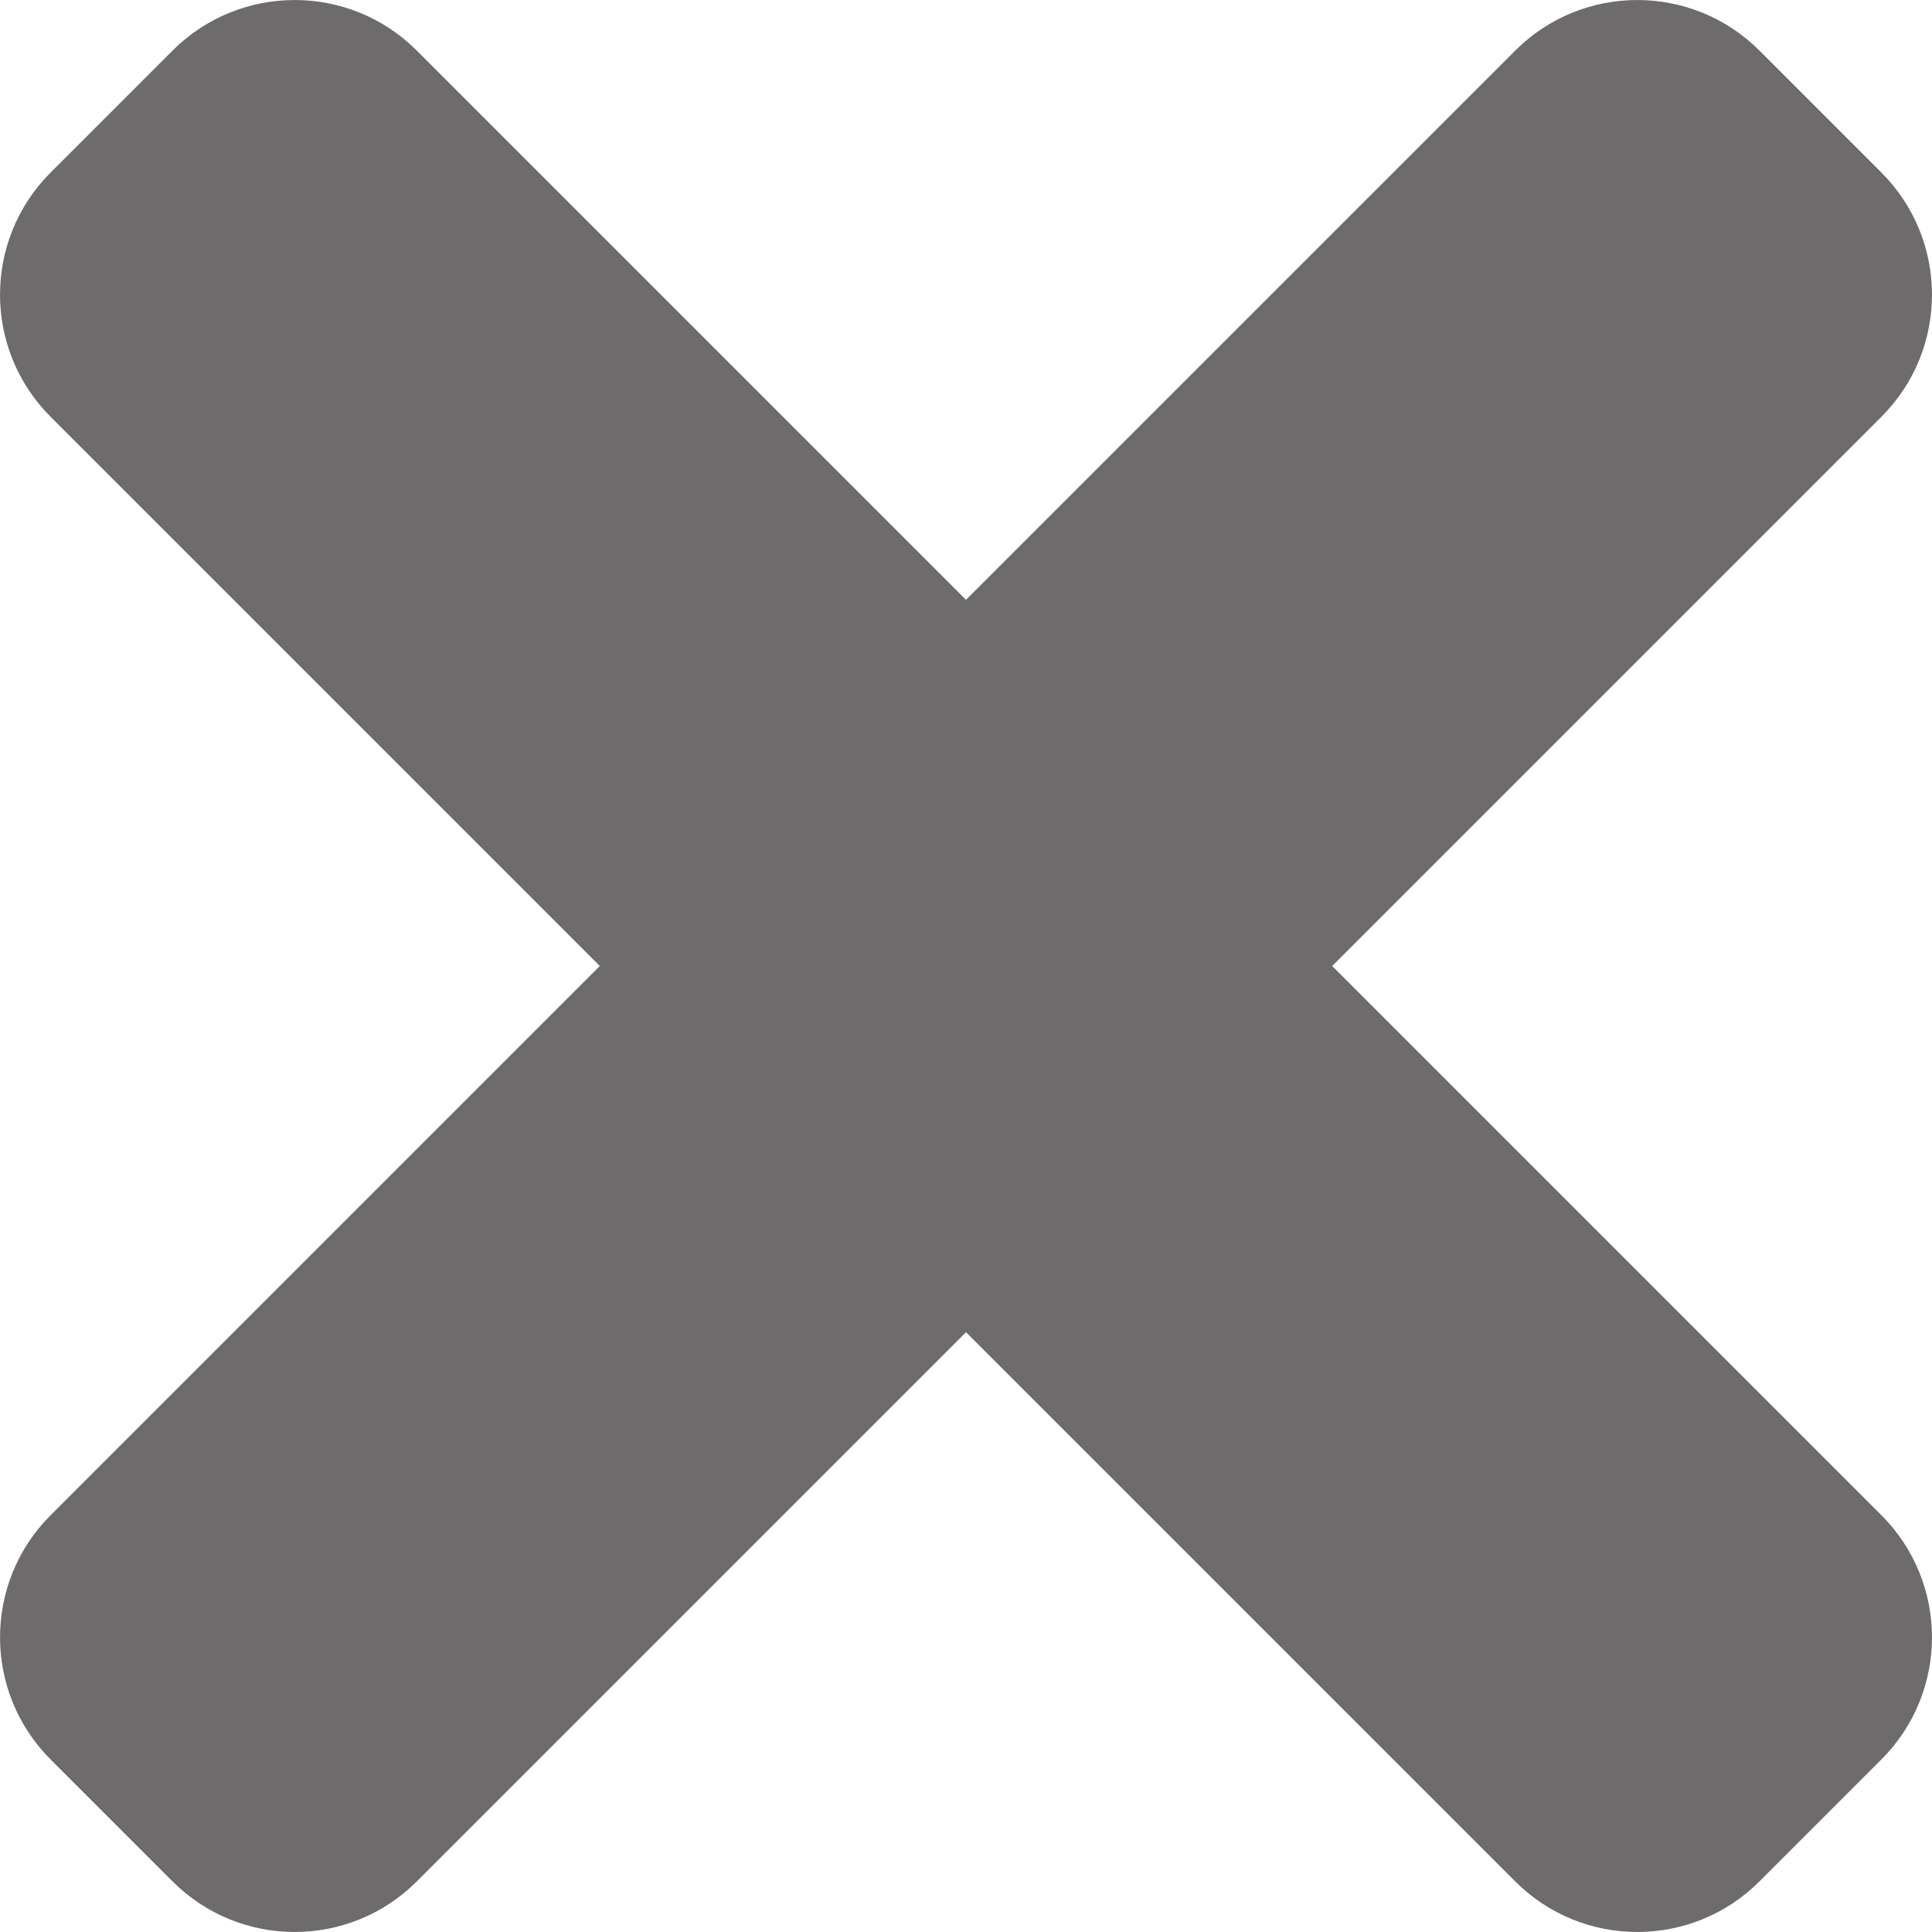 <svg width="24" height="24" viewBox="0 0 24 24" fill="none" xmlns="http://www.w3.org/2000/svg">
<path d="M16.549 12L23.372 5.177C24.209 4.34 24.209 2.982 23.372 2.144L21.856 0.628C21.018 -0.209 19.661 -0.209 18.823 0.628L12 7.451L5.177 0.628C4.34 -0.209 2.982 -0.209 2.144 0.628L0.628 2.144C-0.209 2.982 -0.209 4.339 0.628 5.177L7.451 12L0.628 18.823C-0.209 19.66 -0.209 21.018 0.628 21.856L2.144 23.372C2.982 24.209 4.34 24.209 5.177 23.372L12 16.549L18.823 23.372C19.66 24.209 21.018 24.209 21.856 23.372L23.372 21.856C24.209 21.018 24.209 19.661 23.372 18.823L16.549 12Z" fill="#6D6B6B"/>
</svg>
